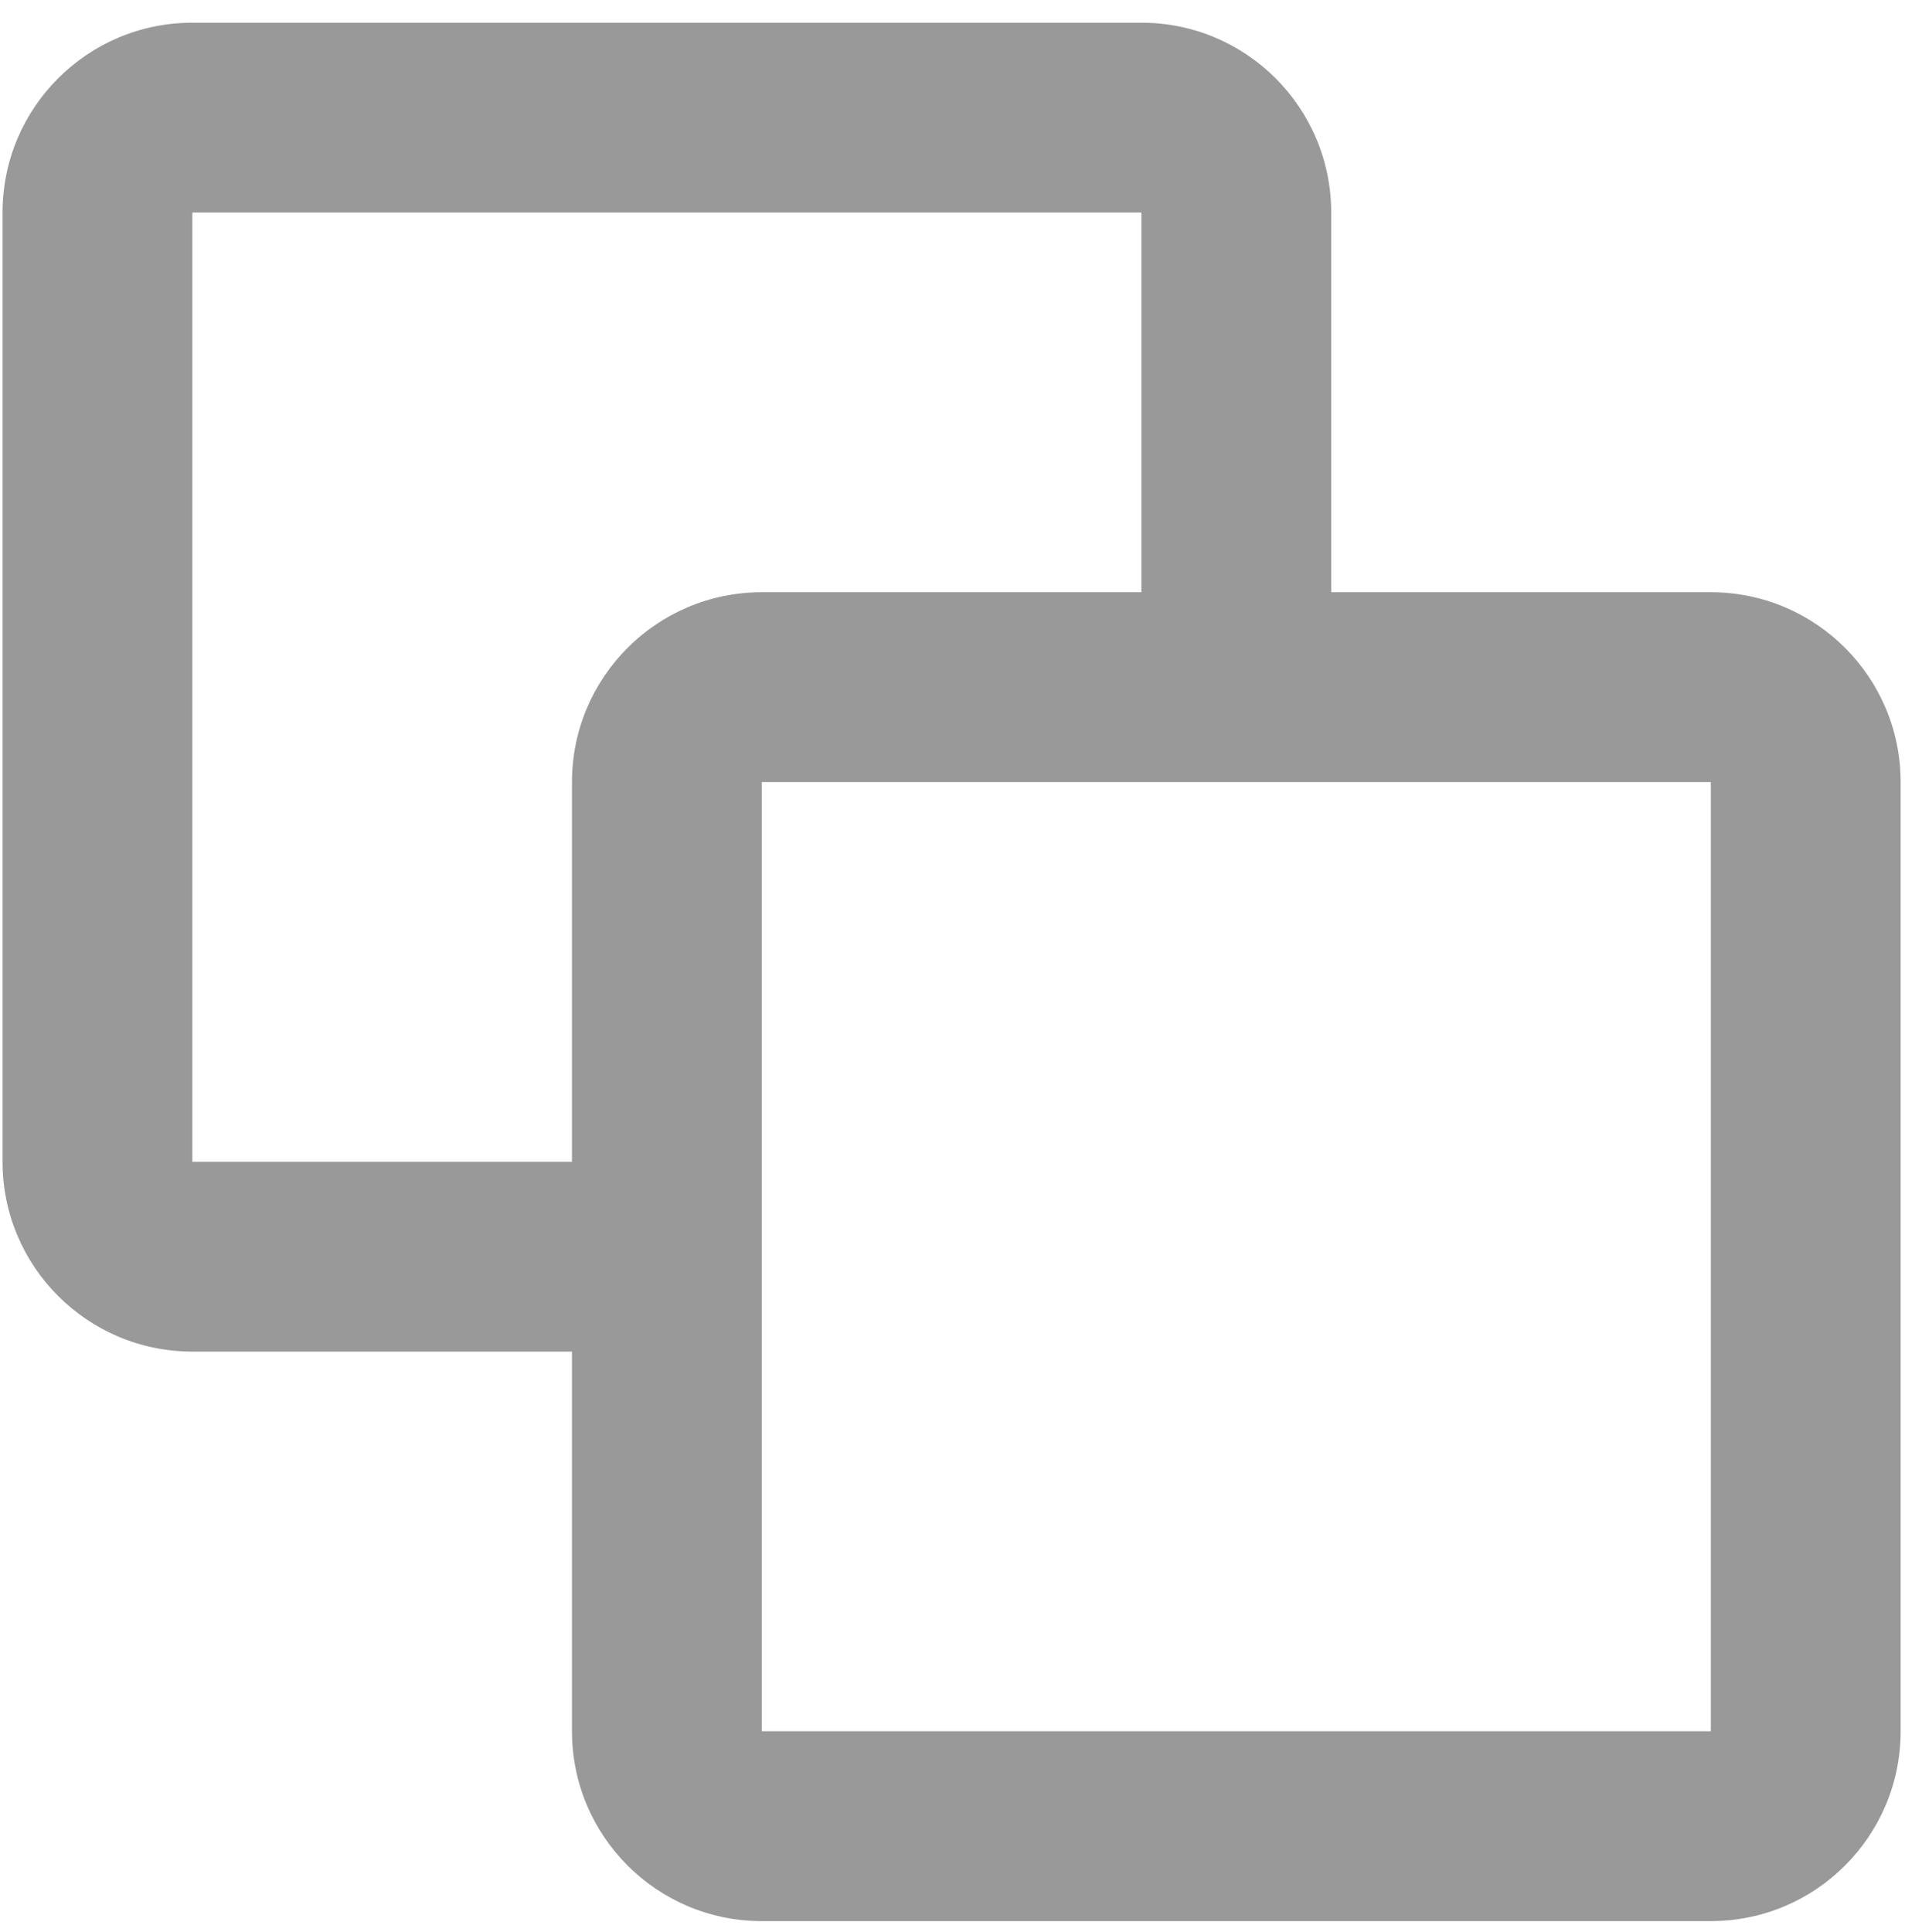<?xml version="1.0" encoding="UTF-8"?>
<svg width="72px" height="73px" viewBox="0 0 72 73" version="1.1" xmlns="http://www.w3.org/2000/svg" xmlns:xlink="http://www.w3.org/1999/xlink">
    <!-- Generator: Sketch 51.3 (57544) - http://www.bohemiancoding.com/sketch -->
    <title>Actions / copy</title>
    <desc>Created with Sketch.</desc>
    <defs></defs>
    <g id="icons" stroke="none" stroke-width="1" fill="none" fill-rule="evenodd">
        <g id="Actions-/-copy" transform="translate(-1, -2)" fill="#999999">
            <g id="Shape-Copy-7">
                <path d="M65.661,74.597 L29.792,74.597 C25.83,74.597 22.618,71.385 22.618,67.423 L22.618,53.075 L8.27,53.075 C4.308,53.075 1.096,49.863 1.096,45.902 L1.096,10.032 C1.096,6.07 4.308,2.858 8.27,2.858 L44.139,2.858 C48.101,2.858 51.313,6.07 51.313,10.032 L51.313,24.38 L65.661,24.38 C69.623,24.38 72.835,27.592 72.835,31.554 L72.835,67.423 C72.835,71.385 69.623,74.597 65.661,74.597 Z M44.139,10.032 L8.27,10.032 L8.27,45.902 L22.618,45.902 L22.618,31.554 C22.618,27.592 25.83,24.38 29.792,24.38 L44.139,24.38 L44.139,10.032 Z M65.661,31.554 L29.792,31.554 L29.792,67.423 L65.661,67.423 L65.661,31.554 Z" fill-rule="nonzero"></path>
            </g>
        </g>
    </g>
</svg>